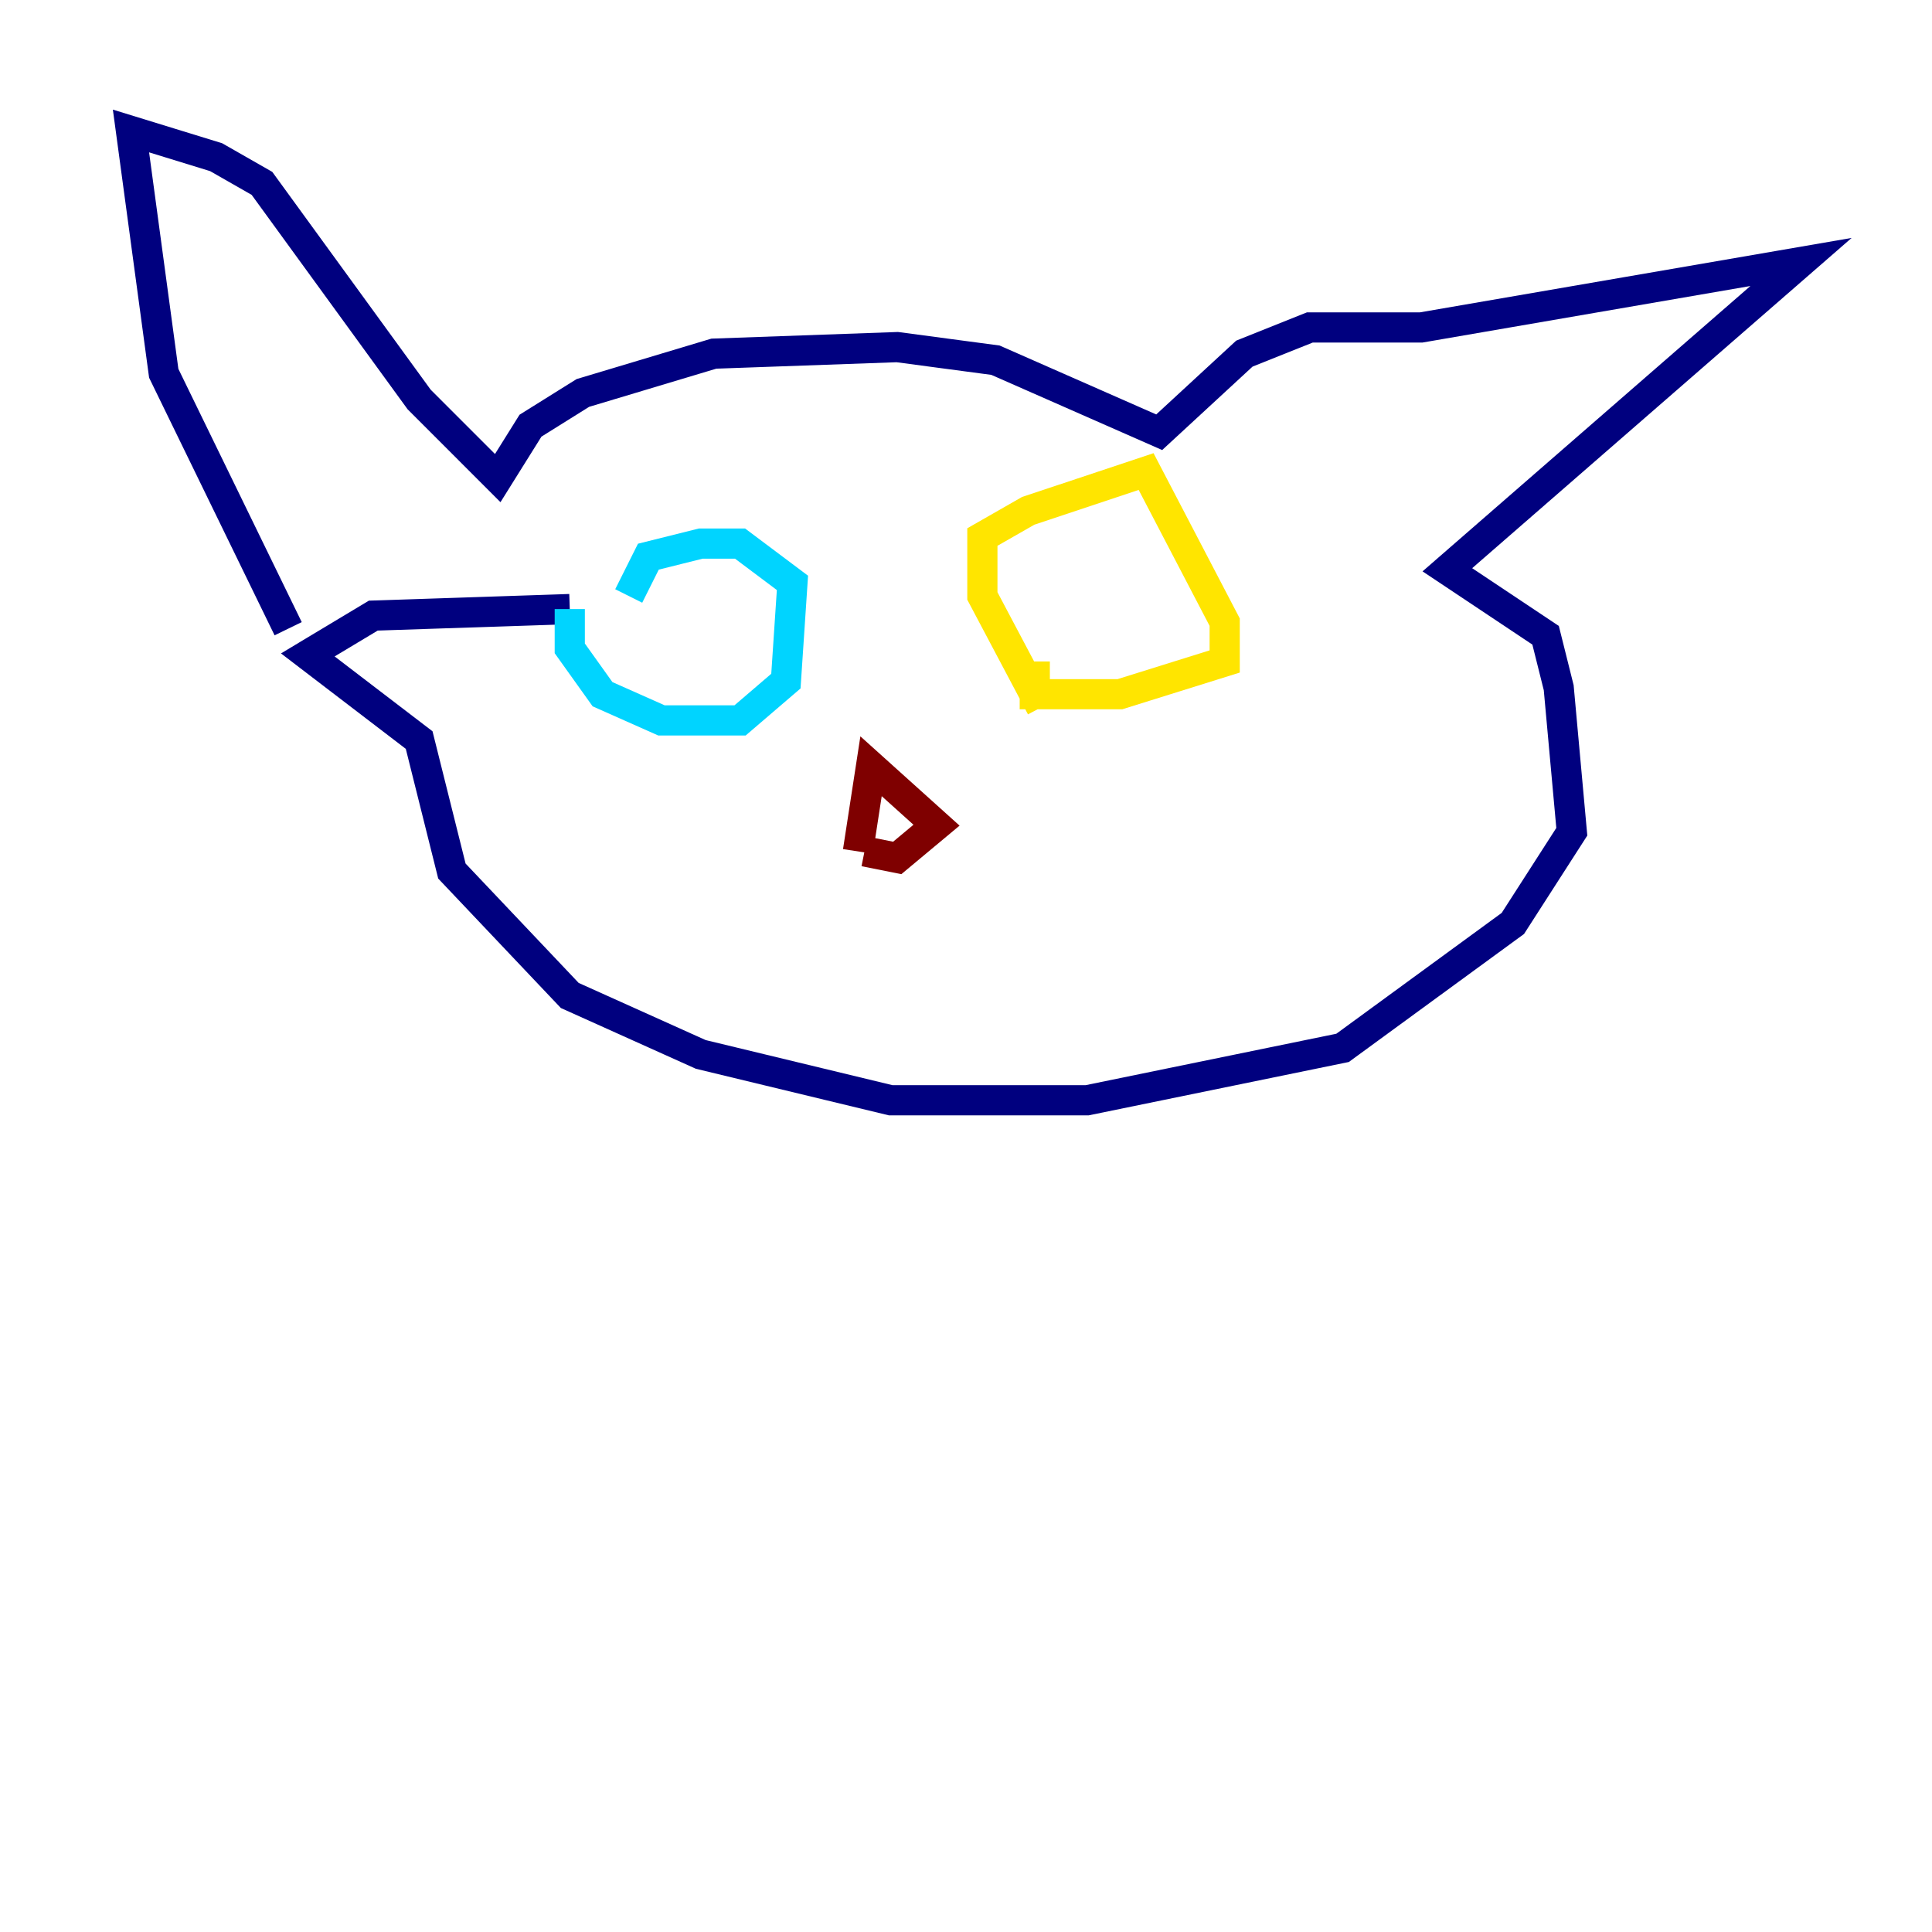 <?xml version="1.0" encoding="utf-8" ?>
<svg baseProfile="tiny" height="128" version="1.2" viewBox="0,0,128,128" width="128" xmlns="http://www.w3.org/2000/svg" xmlns:ev="http://www.w3.org/2001/xml-events" xmlns:xlink="http://www.w3.org/1999/xlink"><defs /><polyline fill="none" points="19.091,41.654 10.848,24.732 8.678,8.678 14.319,10.414 17.356,12.149 27.77,26.468 32.976,31.675 35.146,28.203 38.617,26.034 47.295,23.43 59.444,22.997 65.953,23.864 76.8,28.637 82.441,23.43 86.78,21.695 94.156,21.695 119.322,17.356 95.891,37.749 102.4,42.088 103.268,45.559 104.136,55.105 100.231,61.18 88.949,69.424 72.027,72.895 59.01,72.895 46.427,69.858 37.749,65.953 29.939,57.709 27.77,49.031 20.393,43.39 24.732,40.786 37.749,40.352" stroke="#00007f" stroke-width="2" /><polyline fill="none" points="41.654,39.485 42.956,36.881 46.427,36.014 49.031,36.014 52.502,38.617 52.068,45.125 49.031,47.729 43.824,47.729 39.919,45.993 37.749,42.956 37.749,40.352" stroke="#00d4ff" stroke-width="2" /><polyline fill="none" points="68.99,46.861 65.085,39.485 65.085,35.58 68.122,33.844 75.932,31.241 81.139,41.22 81.139,43.824 74.197,45.993 68.556,45.993 68.556,43.824" stroke="#ffe500" stroke-width="2" /><polyline fill="none" points="56.841,56.407 57.709,50.766 62.047,54.671 59.444,56.841 57.275,56.407" stroke="#7f0000" stroke-width="2" /></svg>